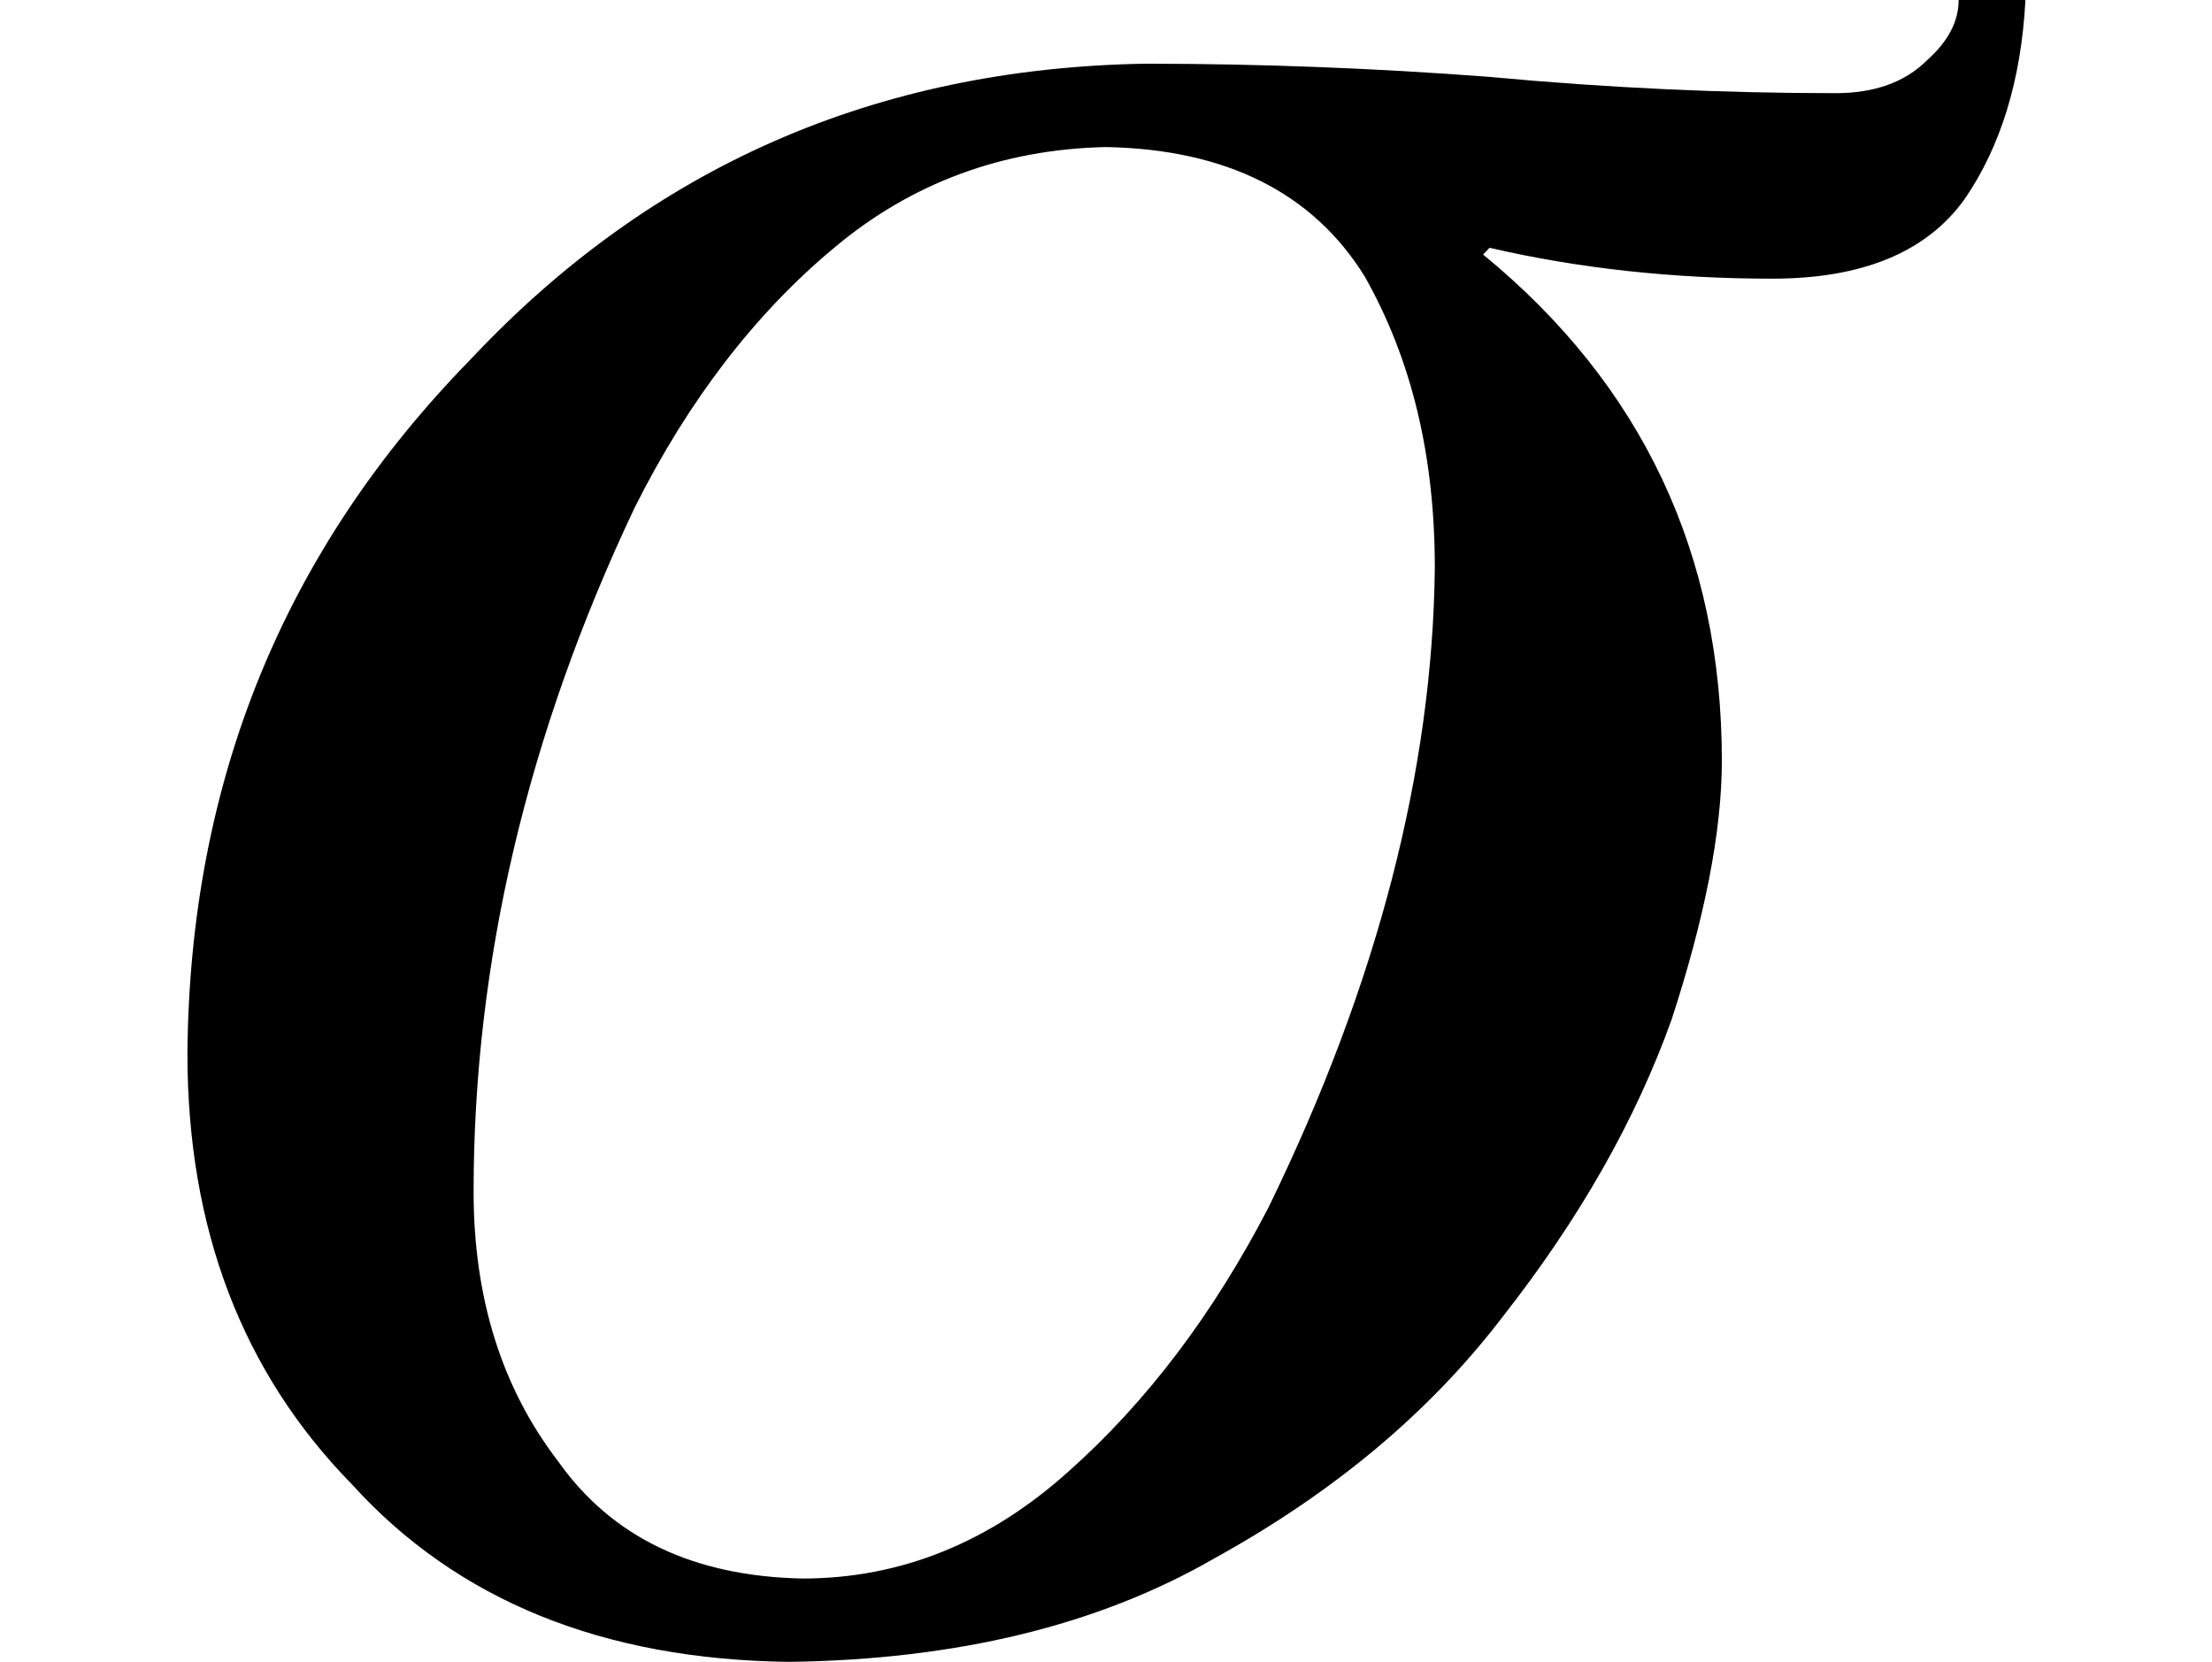 <svg xmlns="http://www.w3.org/2000/svg" xmlns:xlink="http://www.w3.org/1999/xlink" width="7.884pt" height="5.924pt" viewBox="0 0 7.884 5.924" version="1.1">
<defs>
<g>
<symbol overflow="visible" id="glyph0-0">
<path style="stroke:none;" d=""/>
</symbol>
<symbol overflow="visible" id="glyph0-1">
<path style="stroke:none;" d="M 6.949 -5.805 C 6.934 -5.516 6.859 -5.281 6.734 -5.098 C 6.598 -4.906 6.367 -4.812 6.047 -4.812 C 5.695 -4.812 5.359 -4.848 5.039 -4.922 L 5.016 -4.898 C 5.582 -4.434 5.867 -3.832 5.867 -3.094 C 5.867 -2.84 5.805 -2.531 5.688 -2.172 C 5.559 -1.812 5.359 -1.461 5.086 -1.113 C 4.824 -0.77 4.48 -0.484 4.055 -0.25 C 3.641 -0.012 3.137 0.109 2.543 0.117 C 1.879 0.109 1.359 -0.102 0.984 -0.516 C 0.594 -0.914 0.398 -1.426 0.398 -2.051 C 0.406 -3.02 0.742 -3.844 1.406 -4.523 C 2.051 -5.211 2.852 -5.562 3.812 -5.578 C 4.223 -5.578 4.633 -5.562 5.039 -5.531 C 5.457 -5.492 5.867 -5.473 6.273 -5.473 C 6.41 -5.473 6.52 -5.512 6.598 -5.59 C 6.672 -5.656 6.711 -5.727 6.711 -5.805 Z M 2.59 -0.18 C 2.941 -0.18 3.258 -0.309 3.539 -0.562 C 3.82 -0.812 4.055 -1.125 4.25 -1.5 C 4.641 -2.301 4.836 -3.062 4.844 -3.781 C 4.844 -4.18 4.762 -4.523 4.594 -4.82 C 4.41 -5.117 4.102 -5.273 3.672 -5.281 C 3.301 -5.273 2.977 -5.152 2.703 -4.922 C 2.422 -4.688 2.184 -4.379 1.992 -3.996 C 1.609 -3.188 1.418 -2.375 1.418 -1.559 C 1.418 -1.184 1.516 -0.863 1.719 -0.598 C 1.91 -0.328 2.199 -0.188 2.59 -0.18 Z "/>
</symbol>
</g>
</defs>
<g id="surface3365">
<g style="fill:rgb(0%,0%,0%);fill-opacity:1;">
  <use xlink:href="#glyph0-1" x="0.27" y="5.805"/>
</g>
</g>
</svg>
